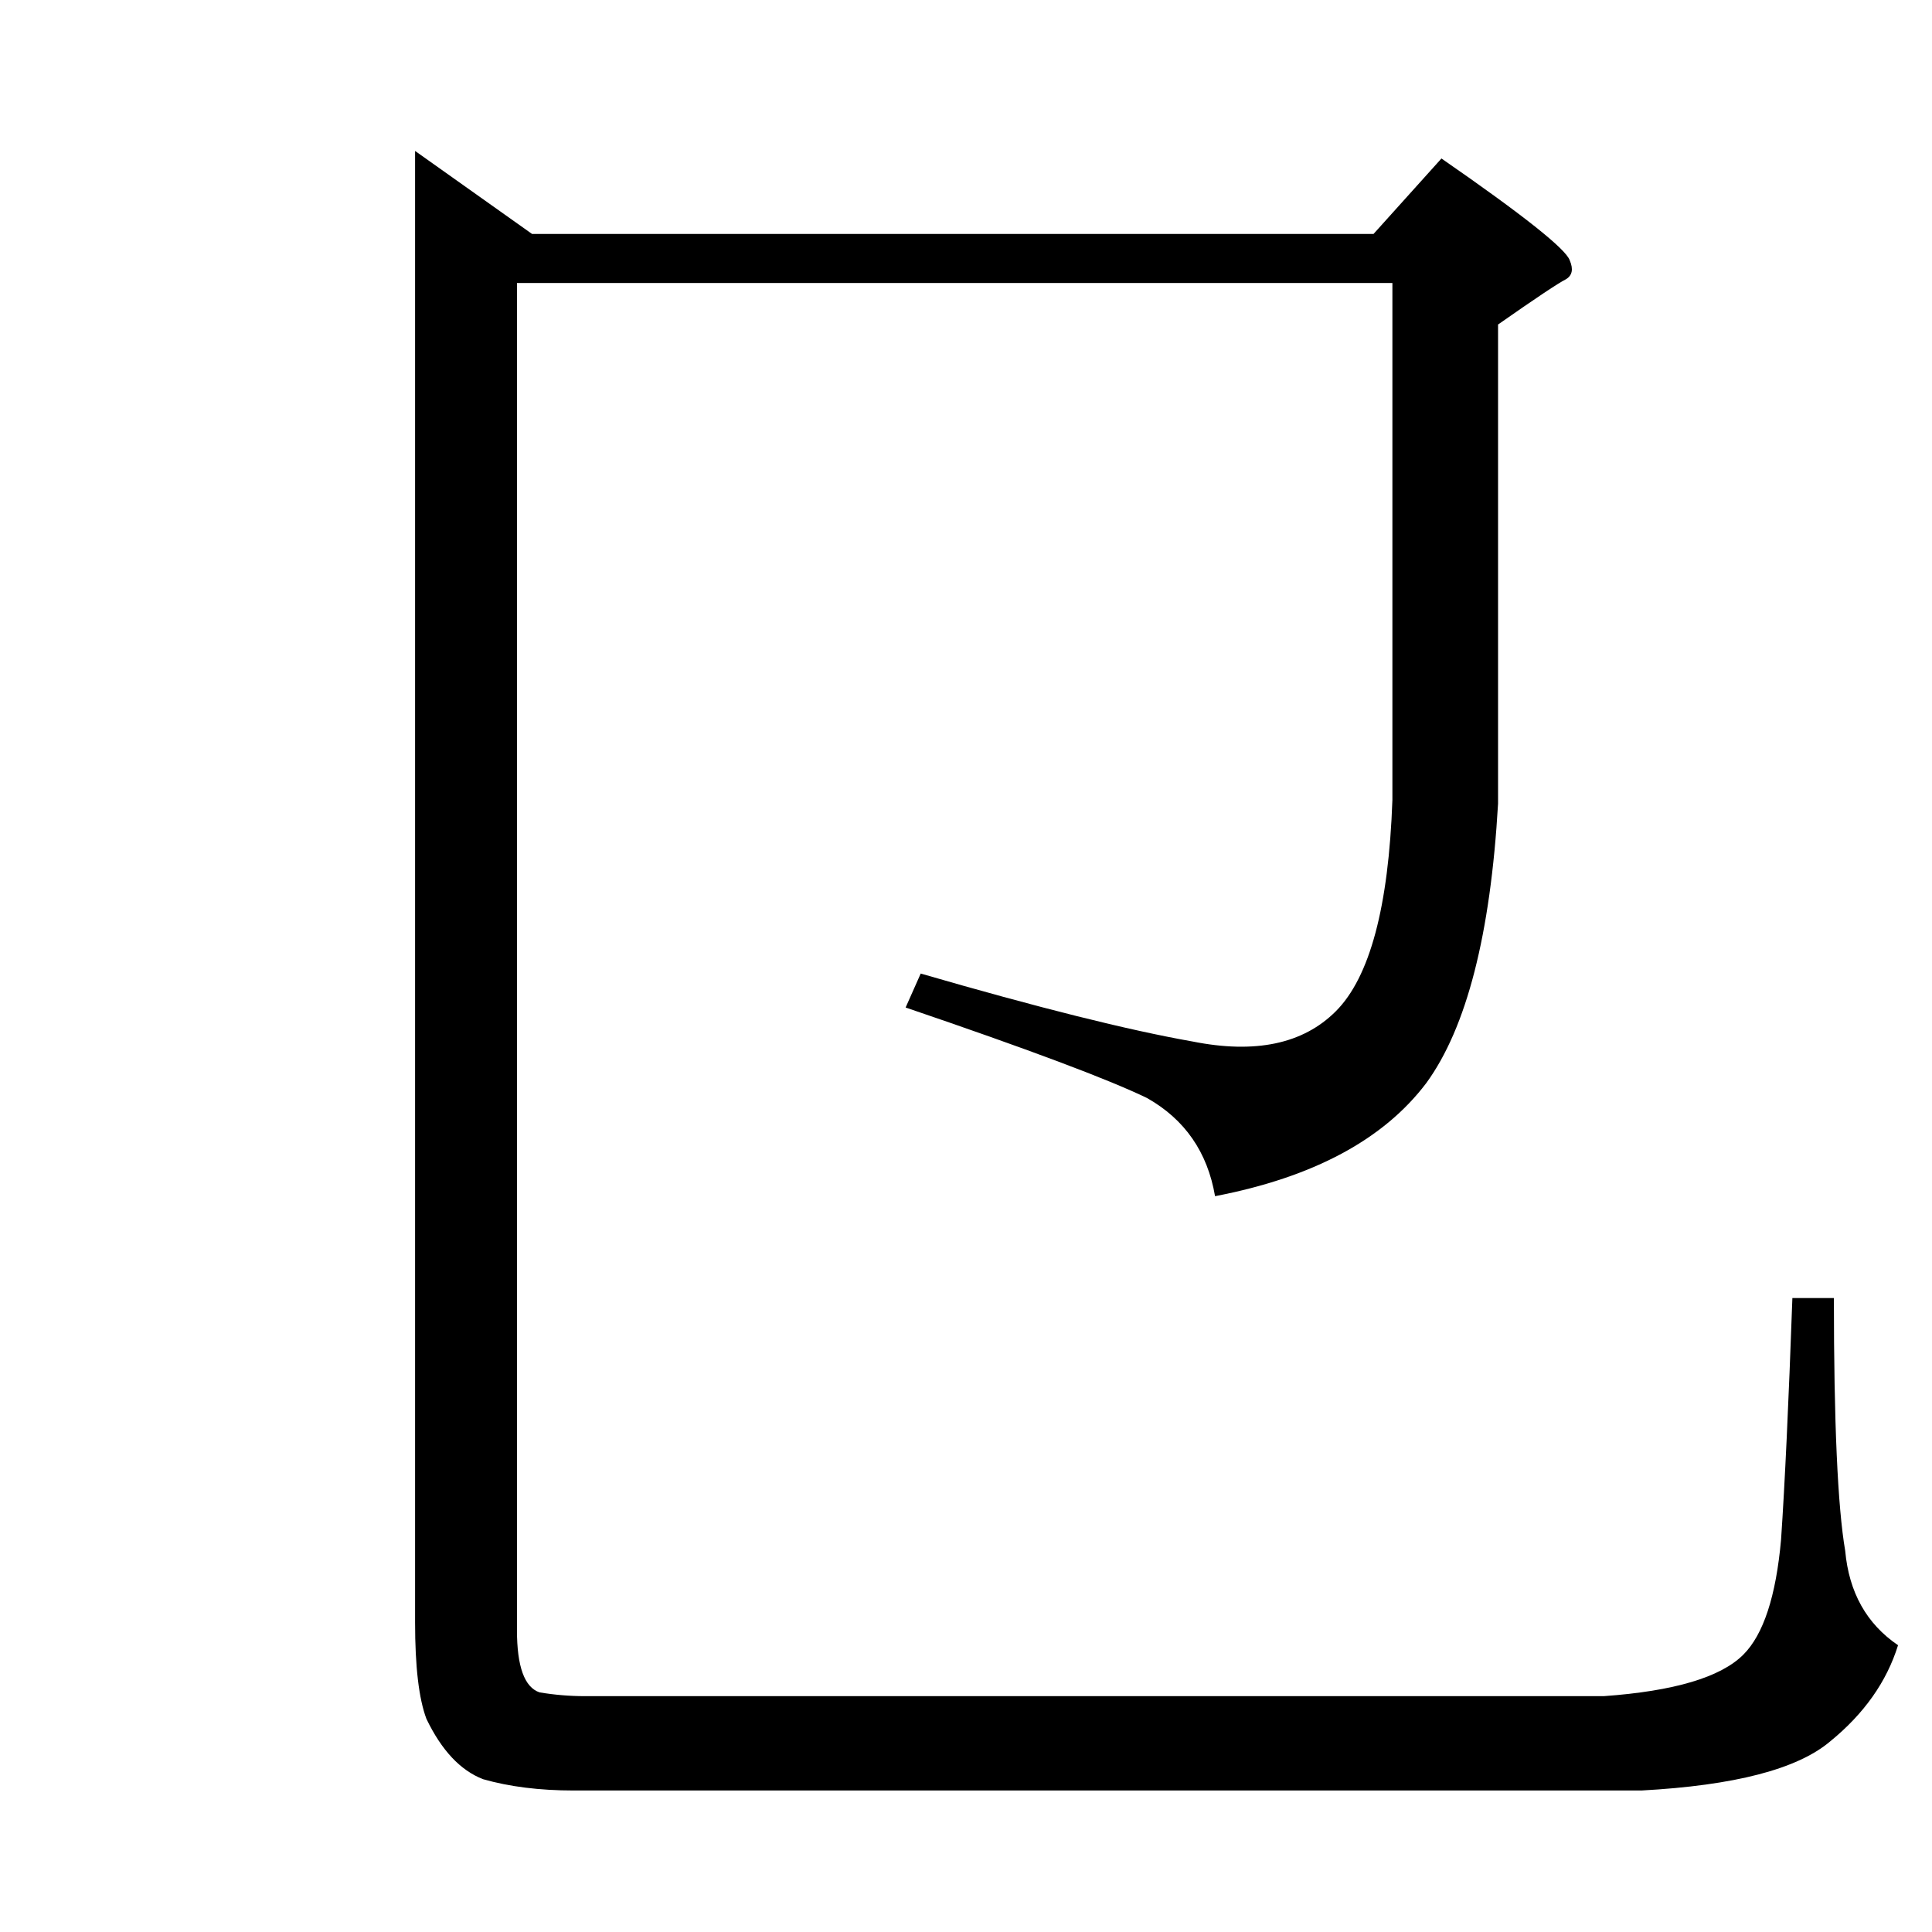 <?xml version="1.0" standalone="no"?>
<!DOCTYPE svg PUBLIC "-//W3C//DTD SVG 1.1//EN" "http://www.w3.org/Graphics/SVG/1.1/DTD/svg11.dtd" >
<svg xmlns="http://www.w3.org/2000/svg" xmlns:xlink="http://www.w3.org/1999/xlink" version="1.1" viewBox="0 -205 1024 1024">
  <g transform="matrix(1 0 0 -1 0 819)">
   <path fill="currentColor"
d="M220 944l62 -44h446l36 40q65 -45 68 -54q3 -7 -2 -10q-6 -3 -36 -24v-254q-6 -104 -38 -148q-34 -45 -112 -60q-6 35 -36 52q-31 15 -128 48l8 18q93 -27 144 -36q50 -10 76 16q27 27 30 112v274h-464v-714q0 -29 12 -33q12 -2 24 -2h540q56 4 74 22q16 16 20 61
q3 44 6 128h22q0 -99 6 -134q3 -33 28 -50q-9 -29 -36 -51q-26 -22 -100 -26h-566q-27 0 -48 6q-18 7 -30 32q-6 16 -6 51v780v0v0z" />
  </g>

</svg>
